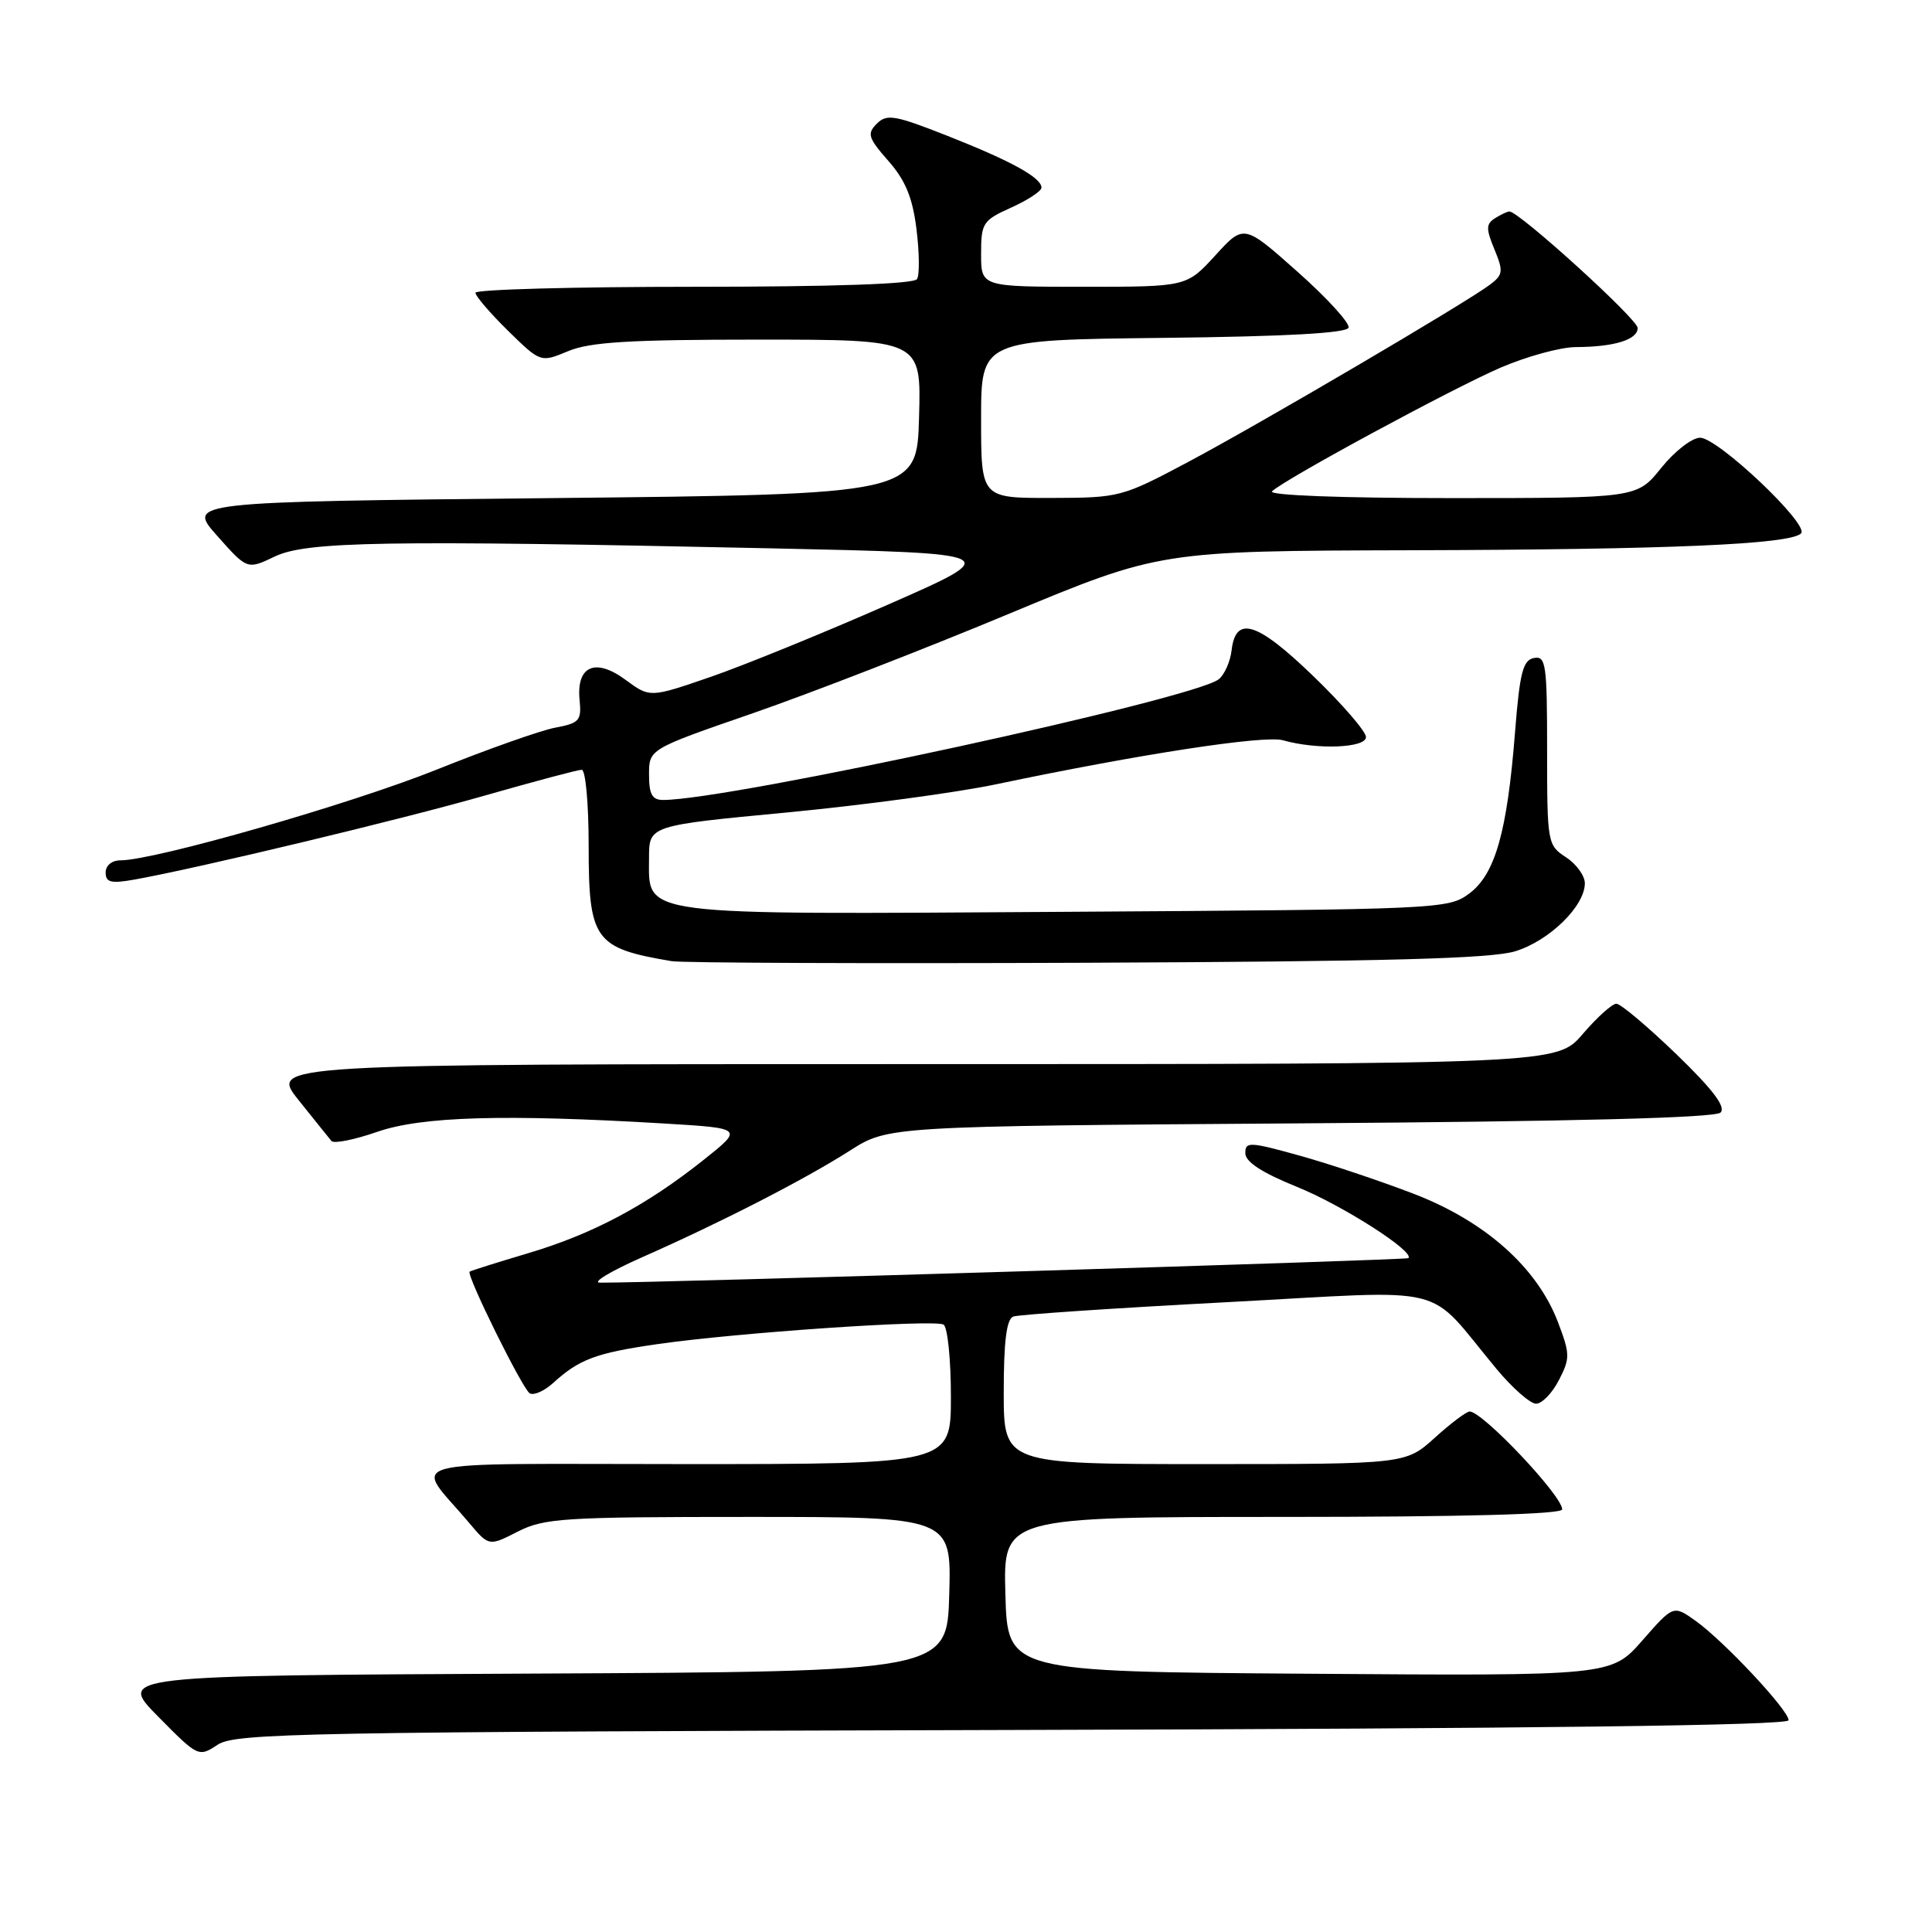 <?xml version="1.0" encoding="UTF-8" standalone="no"?>
<!DOCTYPE svg PUBLIC "-//W3C//DTD SVG 1.1//EN" "http://www.w3.org/Graphics/SVG/1.1/DTD/svg11.dtd" >
<svg xmlns="http://www.w3.org/2000/svg" xmlns:xlink="http://www.w3.org/1999/xlink" version="1.1" viewBox="0 0 256 256">
 <g >
 <path fill="currentColor"
d=" M 134.21 229.23 C 203.54 229.05 237.00 228.63 237.00 227.94 C 237.00 226.60 228.40 217.42 224.65 214.75 C 221.73 212.68 221.73 212.68 217.62 217.37 C 213.50 222.07 213.50 222.07 173.50 221.78 C 133.50 221.50 133.50 221.50 133.22 211.25 C 132.93 201.00 132.93 201.00 169.97 201.00 C 193.92 201.00 207.00 200.65 207.00 200.00 C 207.00 198.20 196.53 187.11 194.75 187.03 C 194.34 187.01 192.26 188.57 190.13 190.50 C 186.26 194.00 186.26 194.00 159.63 194.00 C 133.00 194.00 133.00 194.00 133.00 184.47 C 133.00 177.74 133.37 174.80 134.26 174.45 C 134.95 174.19 147.66 173.33 162.51 172.55 C 192.96 170.94 188.70 169.88 198.32 181.42 C 200.42 183.94 202.77 186.00 203.54 186.00 C 204.32 186.00 205.68 184.59 206.56 182.88 C 208.06 179.98 208.05 179.42 206.43 175.17 C 203.67 167.95 196.81 161.84 187.34 158.19 C 182.92 156.49 176.08 154.20 172.15 153.11 C 165.56 151.28 165.00 151.26 165.01 152.81 C 165.02 153.96 167.22 155.39 171.84 157.26 C 177.88 159.70 187.49 165.85 186.62 166.71 C 186.36 166.97 86.32 170.01 79.50 169.96 C 78.40 169.95 80.88 168.46 85.00 166.63 C 95.54 161.98 106.62 156.29 112.59 152.48 C 117.68 149.23 117.68 149.23 172.30 148.85 C 208.72 148.60 227.28 148.12 227.98 147.42 C 228.72 146.68 226.96 144.36 222.12 139.68 C 218.31 136.01 214.74 133.00 214.18 133.00 C 213.61 133.00 211.62 134.80 209.73 137.00 C 206.31 141.00 206.31 141.00 121.03 141.00 C 35.76 141.00 35.76 141.00 39.55 145.75 C 41.64 148.36 43.60 150.81 43.92 151.19 C 44.24 151.57 46.98 151.02 50.00 149.97 C 55.89 147.93 66.89 147.61 88.00 148.87 C 98.50 149.50 98.50 149.50 93.26 153.67 C 85.67 159.72 78.53 163.52 70.00 166.05 C 65.88 167.28 62.38 168.38 62.23 168.50 C 61.74 168.88 69.21 184.01 70.19 184.62 C 70.72 184.94 72.13 184.32 73.32 183.23 C 76.75 180.11 78.97 179.28 87.00 178.12 C 97.51 176.59 123.85 174.79 125.03 175.52 C 125.56 175.85 126.00 180.14 126.00 185.06 C 126.00 194.00 126.00 194.00 90.93 194.00 C 51.51 194.00 54.84 193.10 62.14 201.76 C 64.78 204.90 64.78 204.90 68.60 202.95 C 72.11 201.16 74.64 201.00 99.25 201.00 C 126.07 201.00 126.07 201.00 125.78 211.25 C 125.50 221.50 125.50 221.50 70.54 221.76 C 15.59 222.02 15.59 222.02 20.94 227.44 C 26.25 232.82 26.31 232.85 28.85 231.18 C 31.20 229.64 39.94 229.48 134.21 229.23 Z  M 200.77 126.05 C 205.28 124.67 210.00 120.07 210.00 117.04 C 210.00 116.04 208.88 114.49 207.50 113.59 C 205.05 111.99 205.00 111.69 205.00 99.40 C 205.00 87.99 204.84 86.88 203.25 87.19 C 201.80 87.47 201.37 89.13 200.75 97.01 C 199.71 110.25 198.12 115.84 194.68 118.40 C 191.91 120.46 190.82 120.51 141.35 120.82 C 83.82 121.18 86.00 121.46 86.00 113.67 C 86.00 109.39 86.00 109.39 104.25 107.66 C 114.29 106.70 126.78 105.02 132.00 103.92 C 150.94 99.94 167.53 97.39 170.00 98.09 C 174.51 99.37 181.00 99.12 181.00 97.66 C 181.00 96.93 177.86 93.29 174.02 89.59 C 166.56 82.39 163.73 81.50 163.19 86.19 C 163.02 87.65 162.26 89.37 161.51 89.99 C 158.38 92.59 96.67 106.00 87.86 106.00 C 86.41 106.00 86.00 105.25 86.00 102.63 C 86.00 99.26 86.00 99.26 99.75 94.51 C 107.31 91.89 122.55 85.98 133.60 81.37 C 153.70 73.00 153.70 73.00 187.10 72.91 C 221.26 72.82 237.20 72.13 238.65 70.68 C 239.80 69.53 227.63 58.00 225.27 58.00 C 224.20 58.00 221.89 59.80 220.12 62.00 C 216.91 66.00 216.91 66.00 192.25 66.00 C 177.68 66.00 167.99 65.63 168.55 65.10 C 170.30 63.45 192.43 51.48 198.82 48.72 C 202.29 47.23 206.79 45.99 208.82 45.99 C 213.91 45.97 217.00 45.01 217.00 43.46 C 217.00 42.29 201.25 27.99 200.00 28.02 C 199.72 28.03 198.87 28.43 198.09 28.92 C 196.90 29.68 196.89 30.31 198.02 33.04 C 199.22 35.95 199.17 36.41 197.43 37.72 C 194.17 40.17 167.01 56.12 157.50 61.18 C 148.64 65.89 148.36 65.96 139.25 65.98 C 130.00 66.00 130.00 66.00 130.00 55.52 C 130.00 45.04 130.00 45.04 154.17 44.77 C 170.37 44.59 178.45 44.14 178.69 43.42 C 178.89 42.83 175.85 39.49 171.94 36.02 C 164.82 29.69 164.82 29.69 161.03 33.85 C 157.23 38.00 157.23 38.00 143.62 38.00 C 130.00 38.00 130.00 38.00 130.00 33.65 C 130.00 29.55 130.22 29.20 134.00 27.50 C 136.20 26.51 138.00 25.32 138.00 24.87 C 138.00 23.54 134.05 21.36 125.59 18.02 C 118.57 15.25 117.51 15.06 116.18 16.39 C 114.86 17.71 115.03 18.27 117.72 21.33 C 119.98 23.90 120.92 26.19 121.44 30.37 C 121.82 33.45 121.86 36.42 121.51 36.98 C 121.11 37.63 110.49 38.00 91.94 38.00 C 76.02 38.00 63.00 38.36 63.00 38.79 C 63.00 39.23 64.94 41.49 67.31 43.82 C 71.63 48.05 71.63 48.05 75.28 46.53 C 78.17 45.32 83.43 45.00 100.50 45.00 C 122.07 45.00 122.07 45.00 121.78 55.25 C 121.50 65.50 121.50 65.50 73.14 66.00 C 24.78 66.50 24.78 66.50 28.77 70.99 C 32.76 75.49 32.76 75.49 36.41 73.74 C 40.63 71.73 50.98 71.56 102.31 72.66 C 133.11 73.33 133.11 73.33 117.63 80.13 C 109.12 83.87 98.55 88.18 94.14 89.70 C 86.12 92.46 86.12 92.46 82.90 90.09 C 78.89 87.12 76.35 88.23 76.80 92.76 C 77.07 95.48 76.77 95.82 73.57 96.42 C 71.64 96.78 64.53 99.30 57.78 102.01 C 46.42 106.56 20.49 114.00 15.96 114.00 C 14.82 114.00 14.00 114.68 14.00 115.61 C 14.00 116.92 14.69 117.10 17.75 116.56 C 26.17 115.06 53.26 108.57 64.33 105.39 C 70.84 103.53 76.57 102.00 77.08 102.00 C 77.59 102.00 78.00 106.50 78.00 112.00 C 78.00 124.59 78.74 125.63 89.00 127.36 C 90.38 127.59 115.12 127.69 144.00 127.57 C 183.74 127.40 197.54 127.03 200.77 126.05 Z "/>
</g>
</svg>